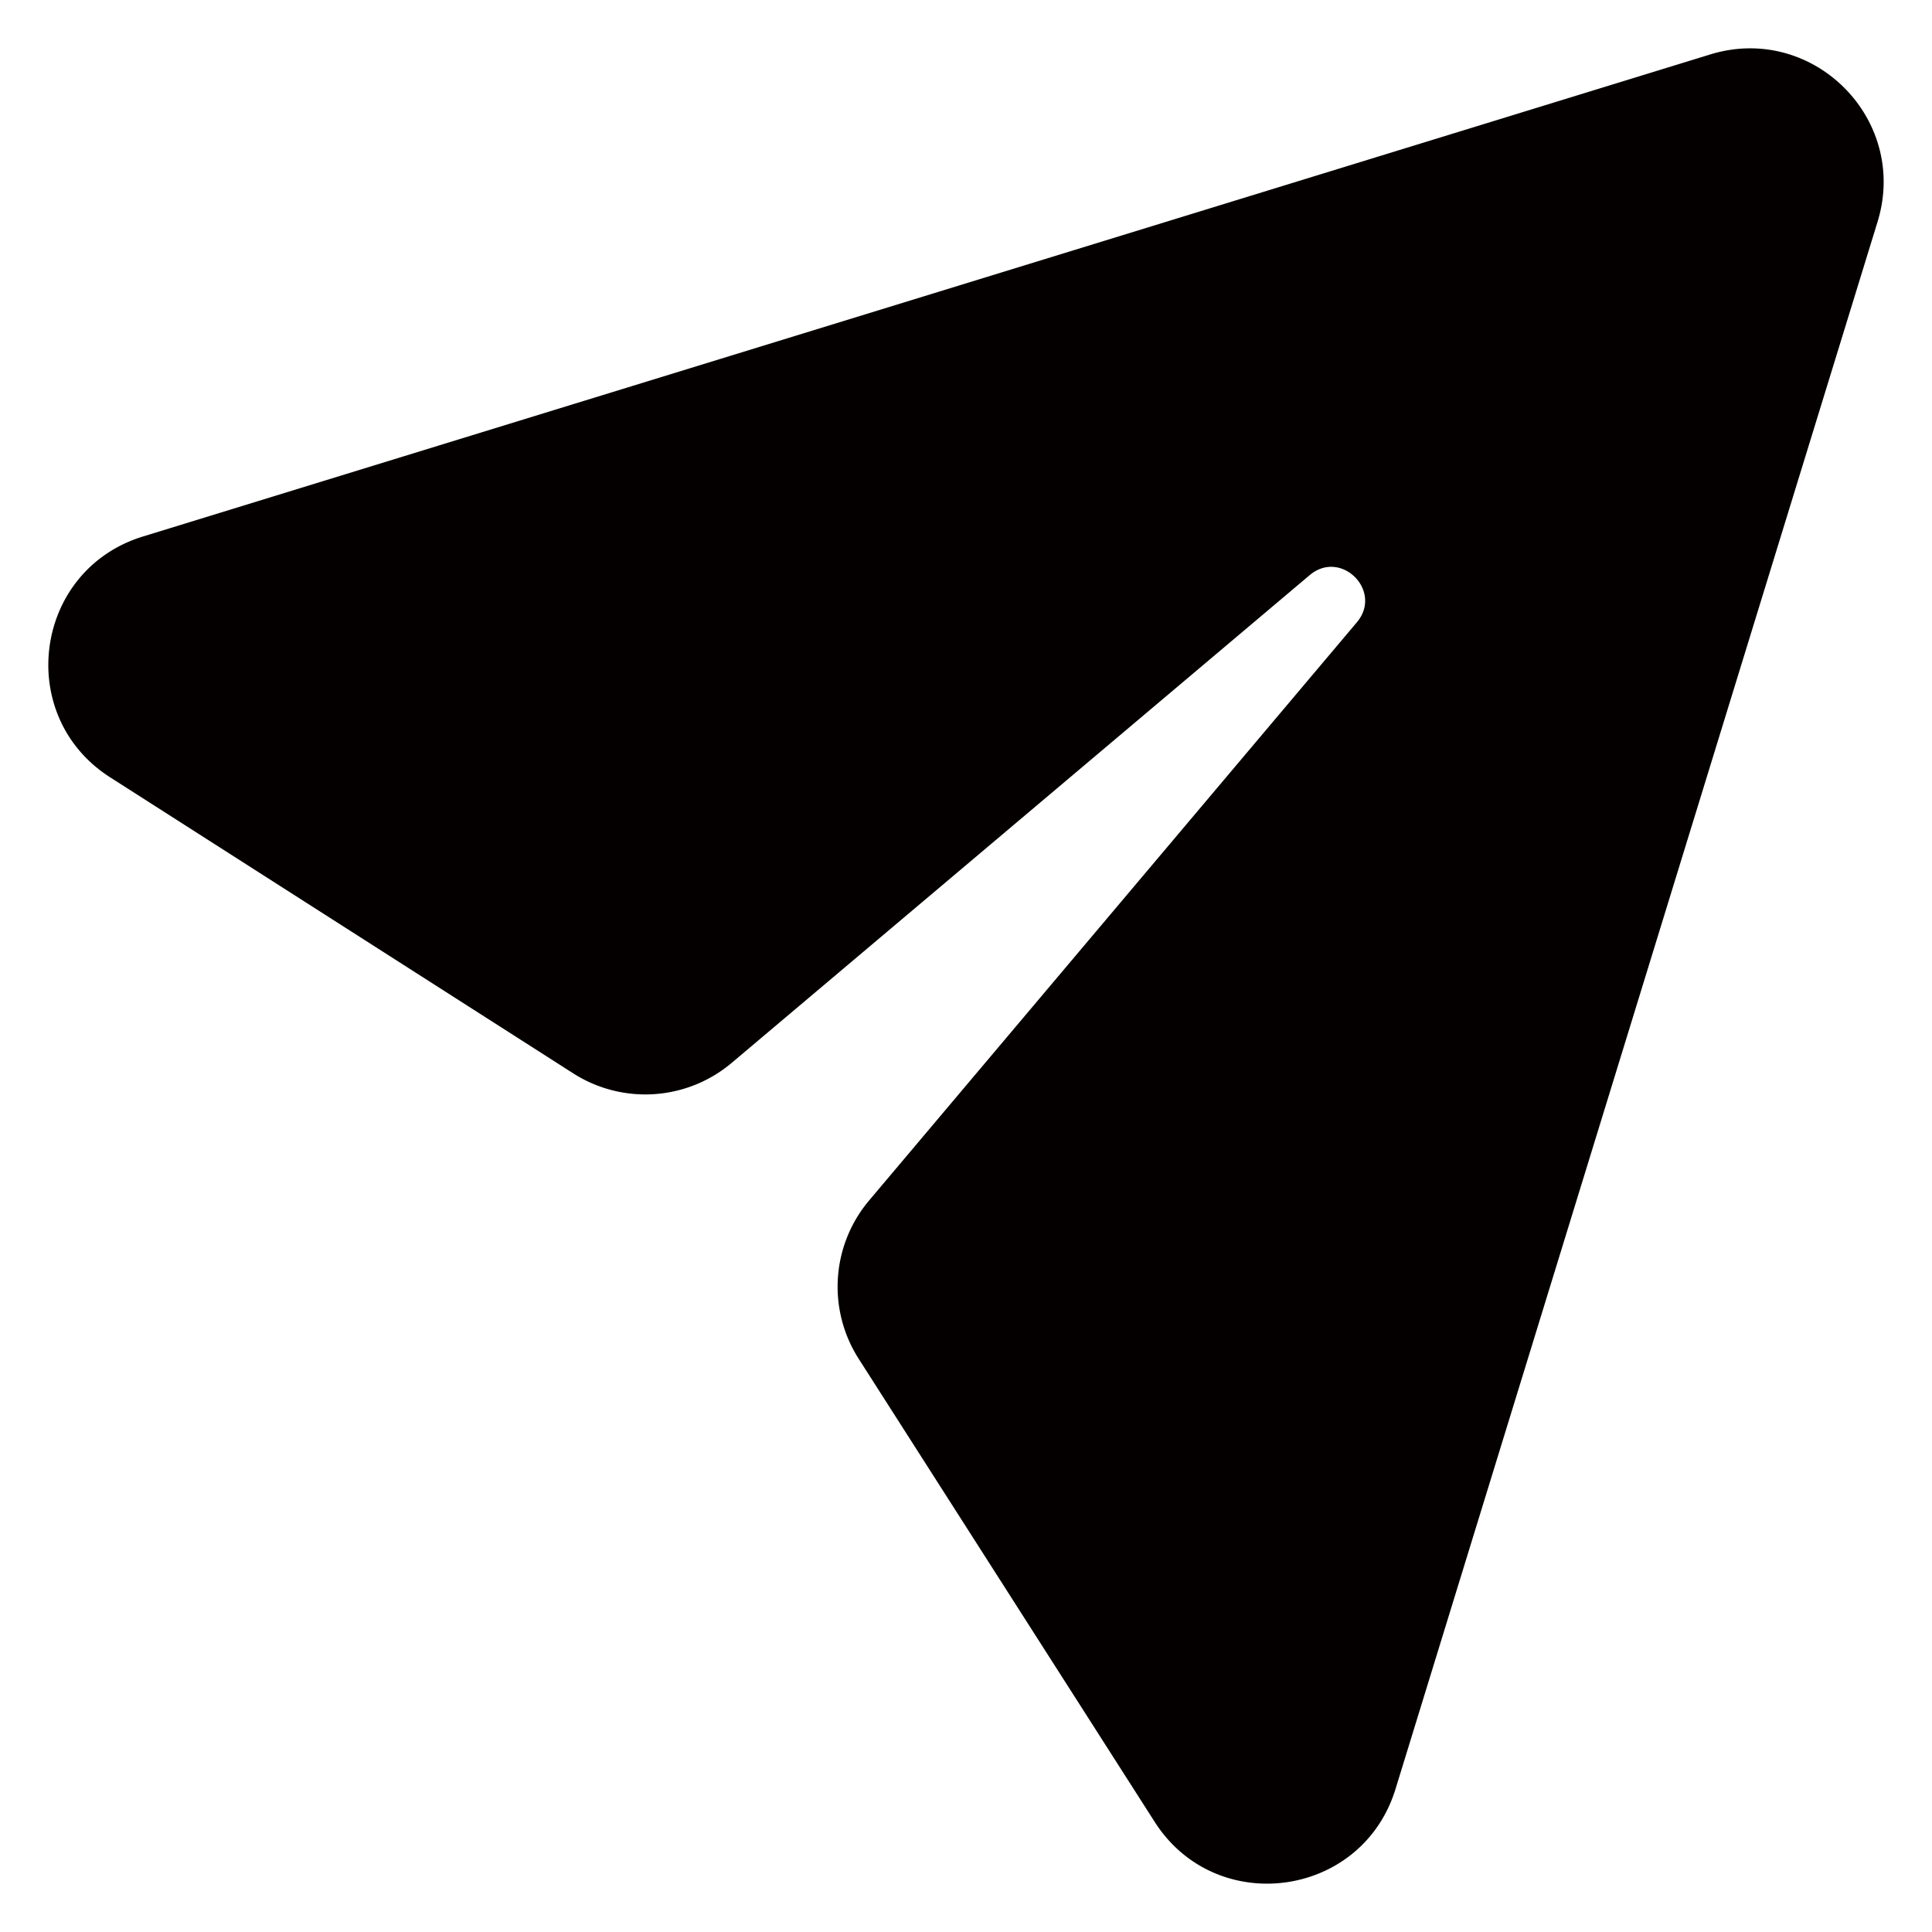 <?xml version="1.0" standalone="no"?><!DOCTYPE svg PUBLIC "-//W3C//DTD SVG 1.1//EN" "http://www.w3.org/Graphics/SVG/1.1/DTD/svg11.dtd"><svg t="1703658737053" class="icon" viewBox="0 0 1024 1024" version="1.1" xmlns="http://www.w3.org/2000/svg" p-id="9112" xmlns:xlink="http://www.w3.org/1999/xlink" width="200" height="200"><path d="M906.445 28.86L75.742 284.365c-57.805 17.783-68.318 95.061-17.357 127.642l245.436 156.894a70.98 70.98 0 0 0 84.002-5.564l306.33-258.492c16.606-14.012 39.014 8.38 25.003 25.003L460.681 636.228a70.946 70.946 0 0 0-5.547 83.985l156.86 245.402c32.563 50.944 109.858 40.431 127.642-17.357L995.14 117.572c16.742-54.46-34.253-105.455-88.695-88.713z" fill="#040000" p-id="9113"></path></svg>